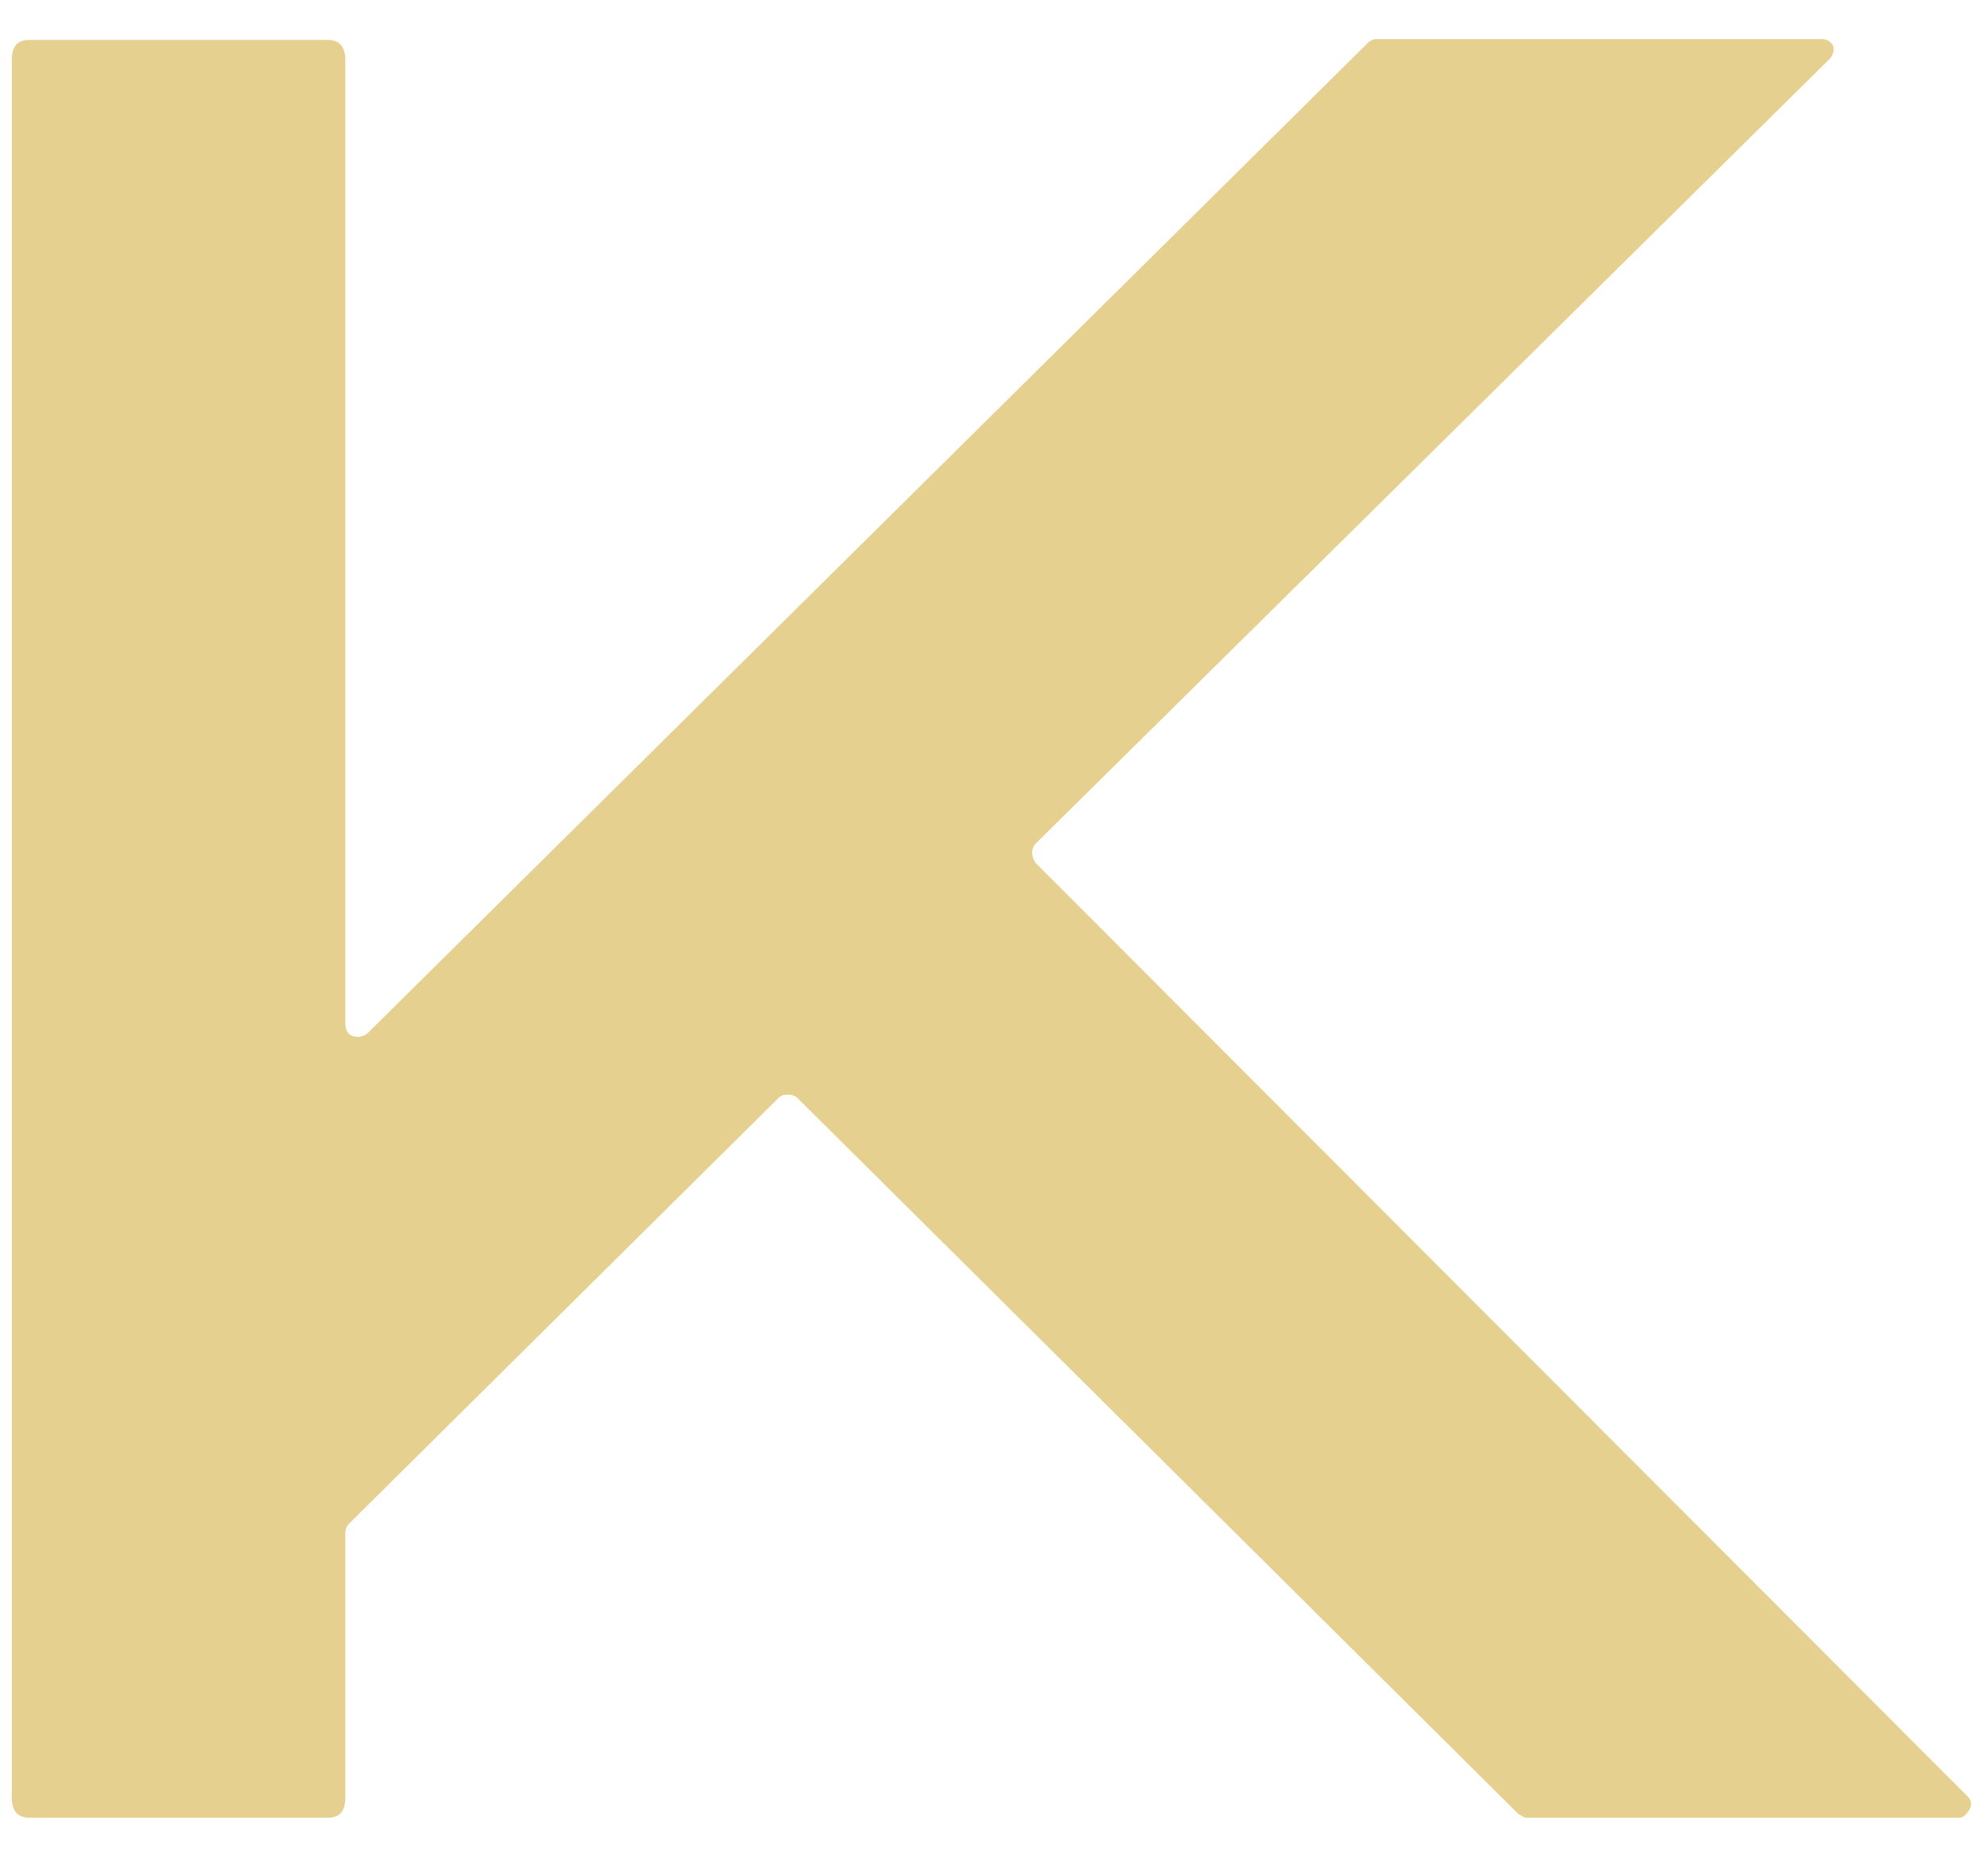 <svg width="45" height="42" viewBox="0 0 45 42" fill="none" xmlns="http://www.w3.org/2000/svg">
<path id="Vector" d="M44.543 40.672L23.428 19.521C23.34 19.344 23.34 19.238 23.428 19.113L41.438 1.311C41.491 1.222 41.527 1.134 41.491 1.027C41.438 0.939 41.35 0.886 41.262 0.886H31.137C31.084 0.886 30.995 0.939 30.995 0.939L8.328 23.383C8.275 23.436 8.187 23.471 8.099 23.471C7.922 23.471 7.817 23.383 7.817 23.152V1.364C7.817 1.045 7.675 0.903 7.411 0.903H0.672C0.39 0.903 0.267 1.045 0.267 1.364V40.689C0.267 41.008 0.408 41.15 0.672 41.15H7.411C7.693 41.15 7.817 41.008 7.817 40.689V34.72C7.817 34.578 7.869 34.542 7.905 34.489L17.607 24.871C17.695 24.782 17.748 24.782 17.836 24.782C17.889 24.782 17.977 24.782 18.065 24.871L34.365 41.061C34.453 41.114 34.506 41.15 34.541 41.15H44.349C44.437 41.15 44.49 41.097 44.578 40.973C44.631 40.866 44.631 40.76 44.543 40.672Z" fill="#E6D090"/>
</svg>
